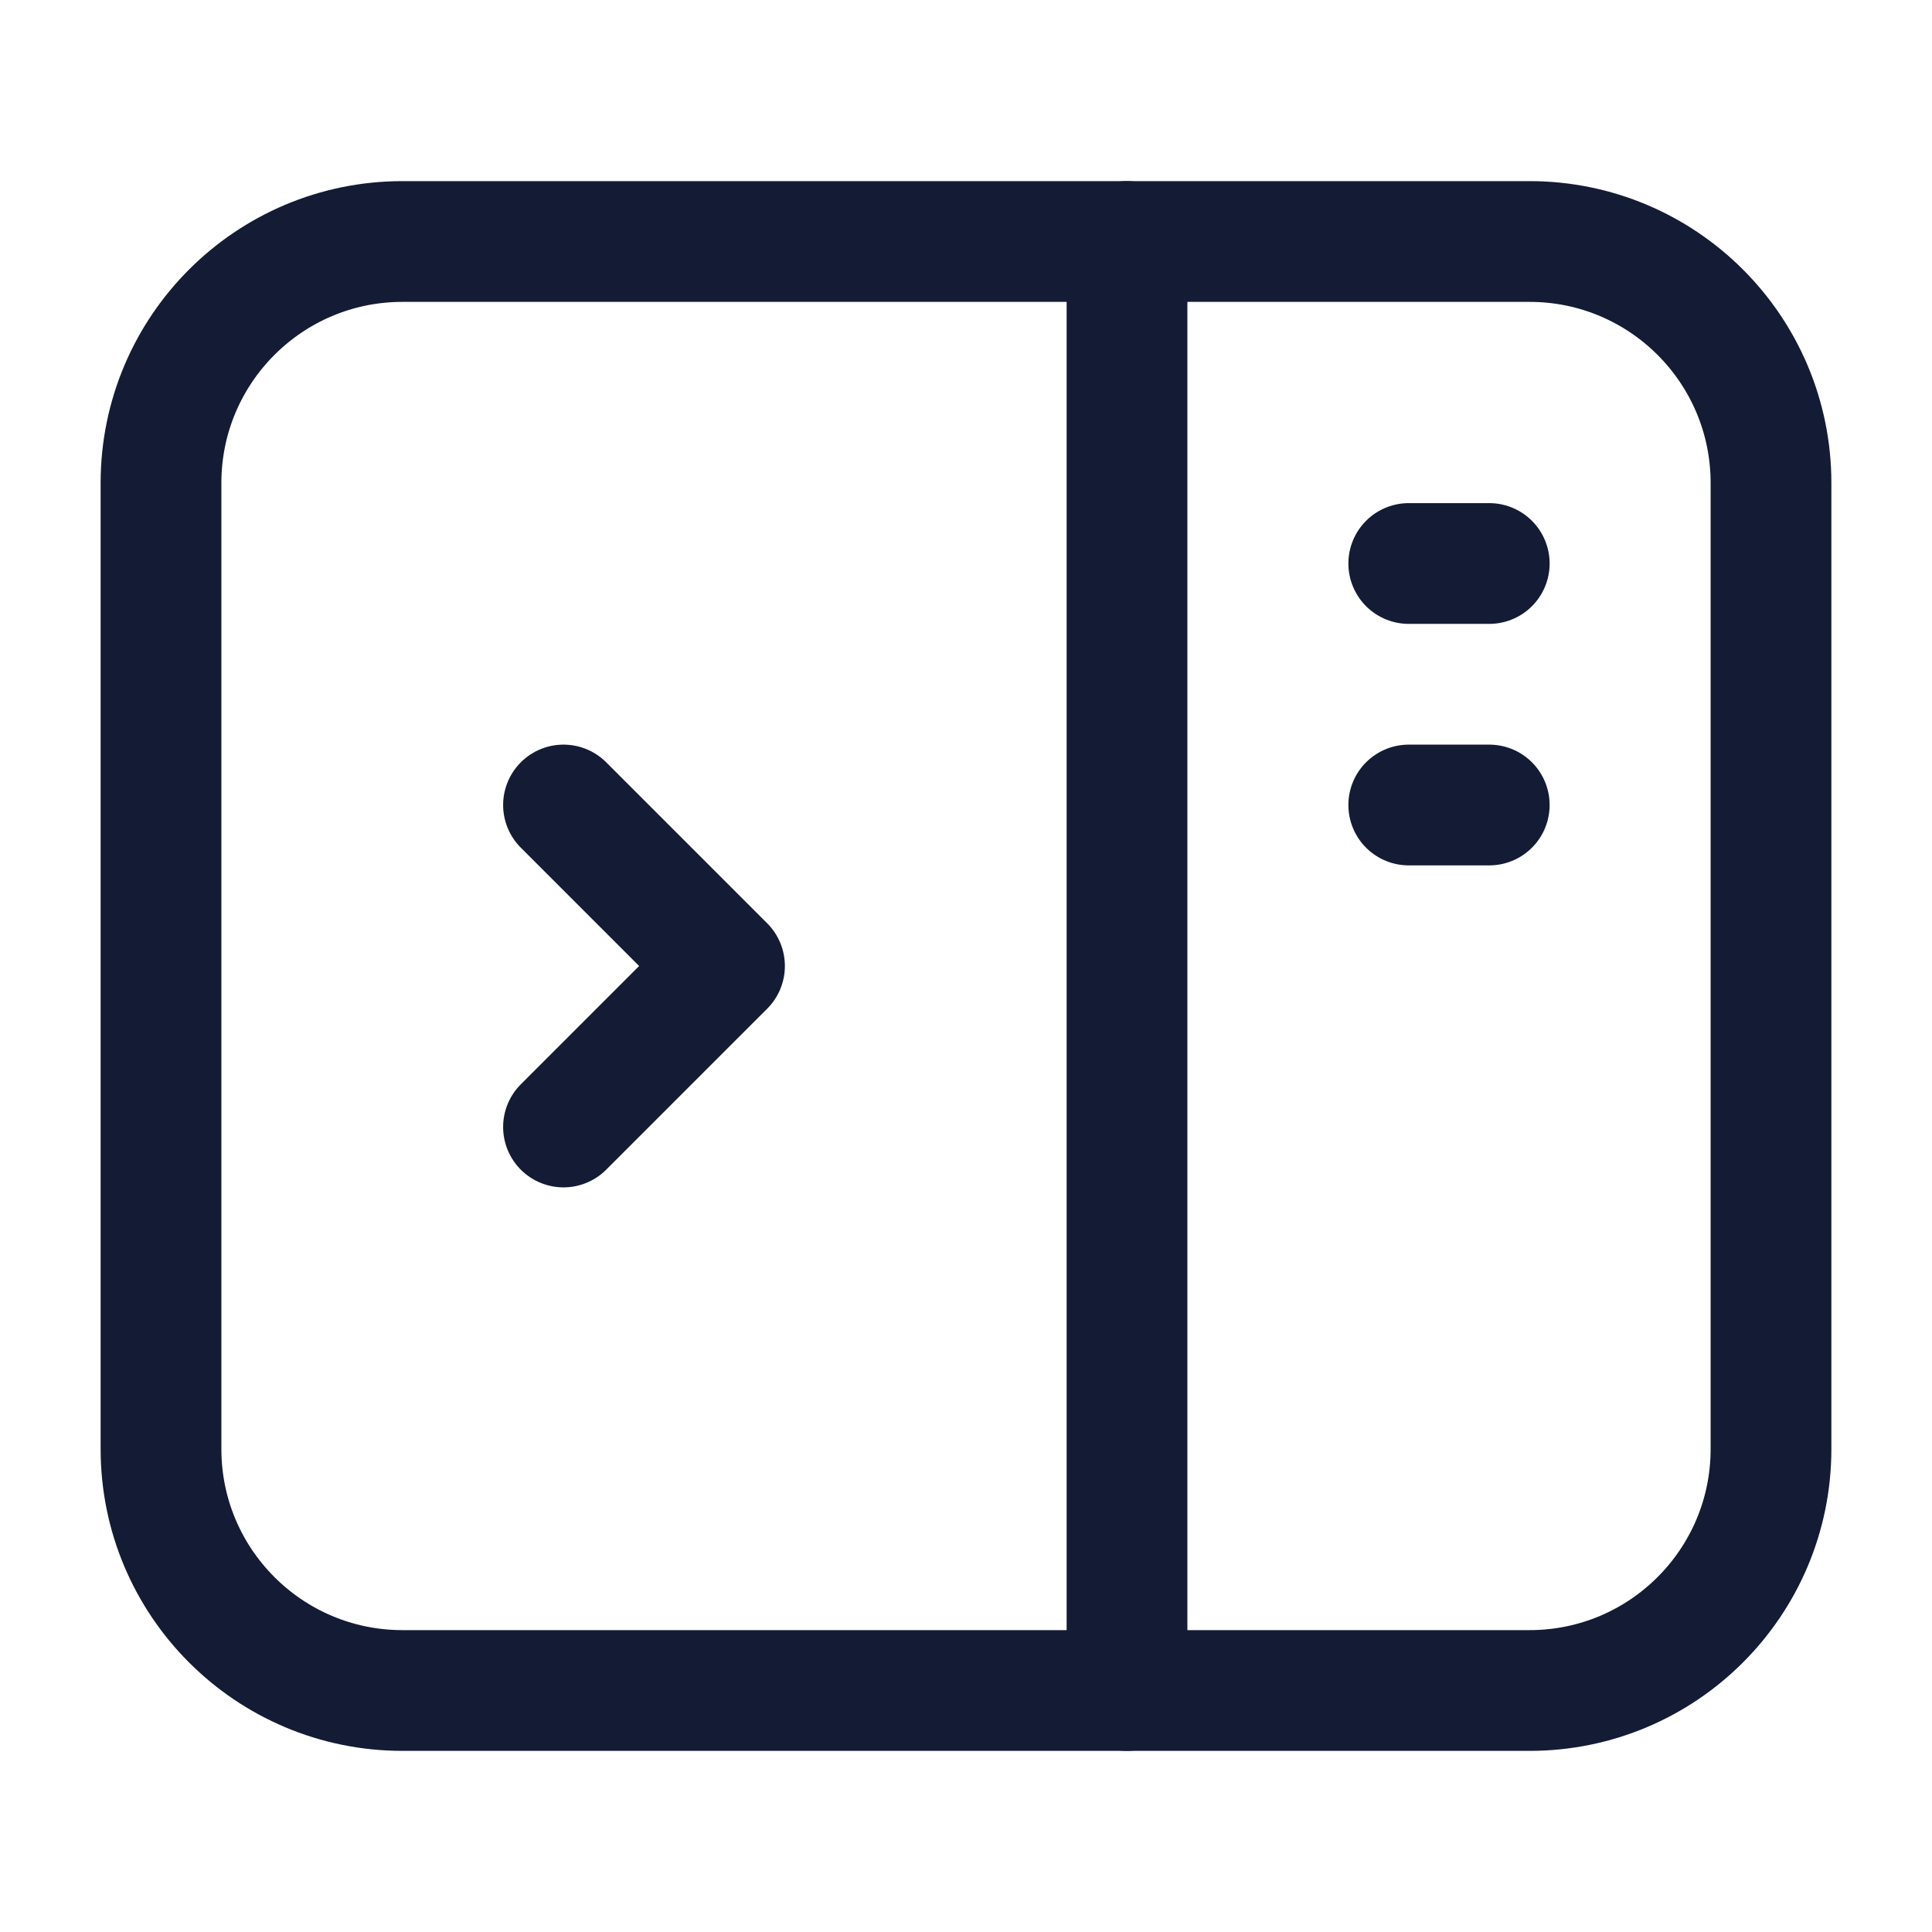 <svg width="24" height="24" viewBox="0 0 24 24" fill="none" xmlns="http://www.w3.org/2000/svg">
<path d="M19 3C20.657 3 22 4.343 22 6V18C22 19.657 20.657 21 19 21L5 21C3.343 21 2 19.657 2 18V6C2 4.343 3.343 3 5 3H19Z" stroke="#141B34" stroke-width="1.5" stroke-linecap="round" stroke-linejoin="round"/>
<path d="M17.5 7H18.5M17.5 10H18.5" stroke="#141B34" stroke-width="1.5" stroke-linecap="round" stroke-linejoin="round"/>
<path d="M14 3L14 21" stroke="#141B34" stroke-width="1.5" stroke-linecap="round" stroke-linejoin="round"/>
<path d="M7 10L9 12L7 14" stroke="#141B34" stroke-width="1.5" stroke-linecap="round" stroke-linejoin="round"/>
</svg>
